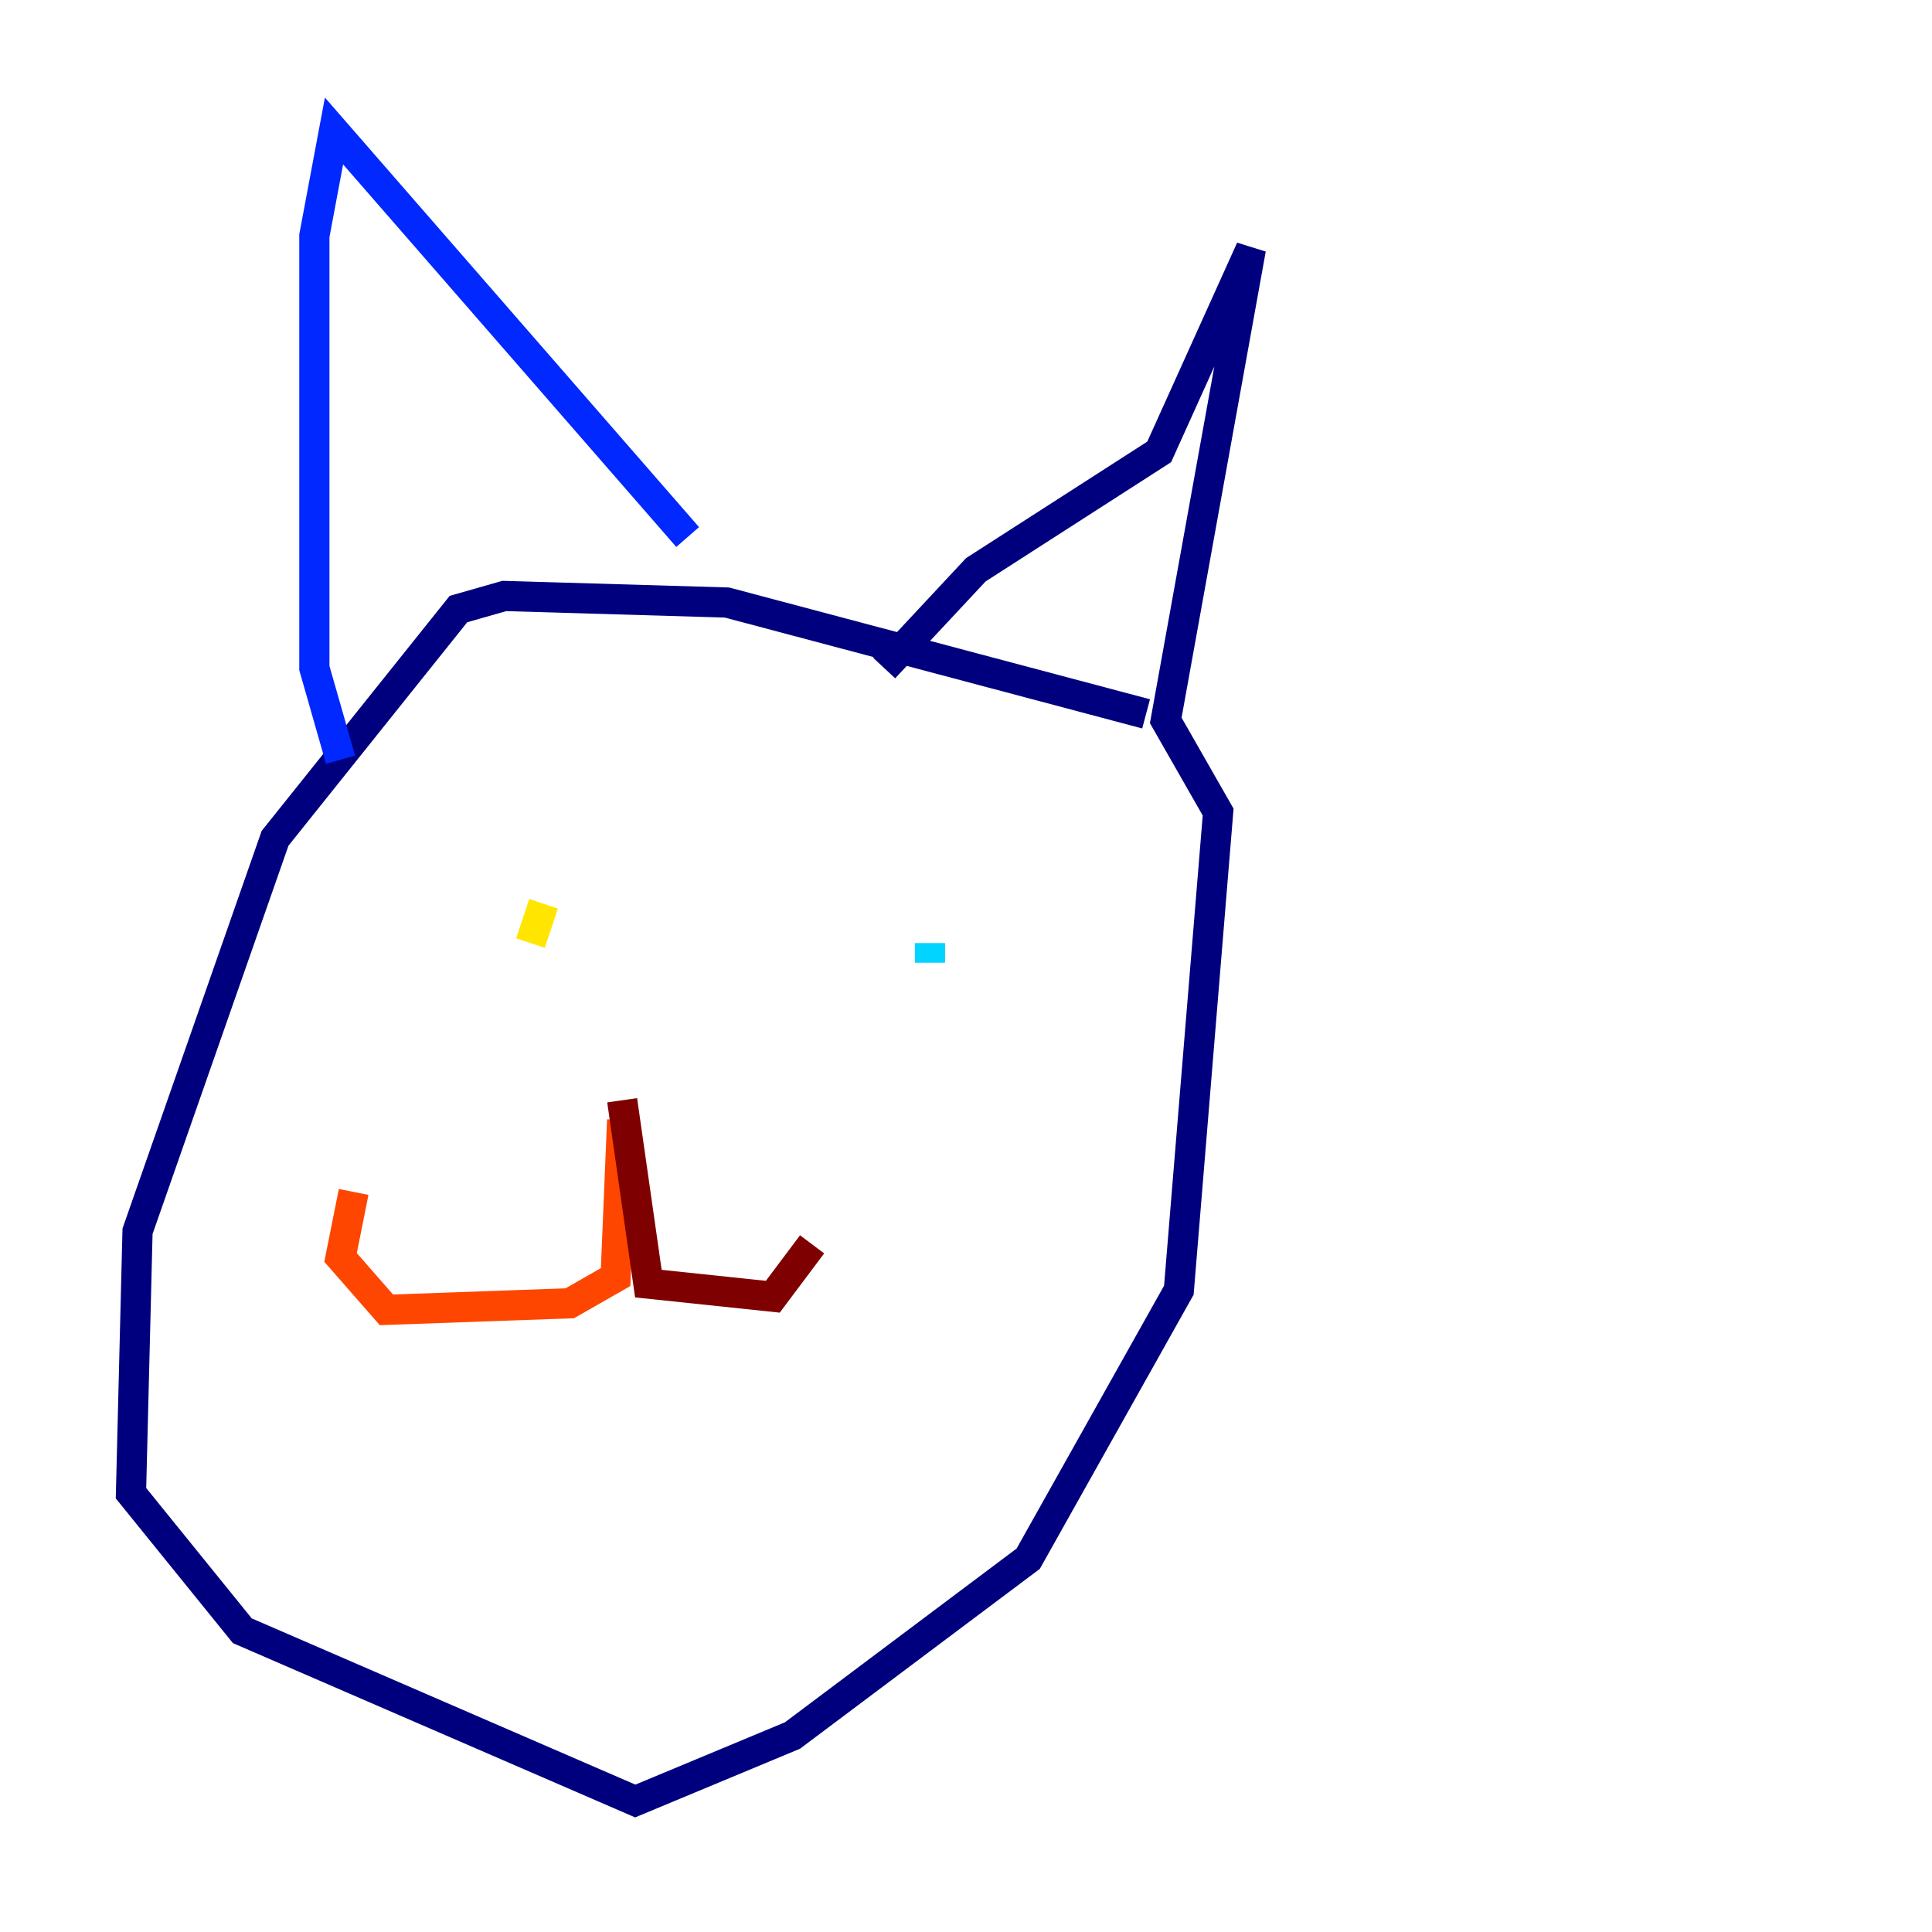 <?xml version="1.0" encoding="utf-8" ?>
<svg baseProfile="tiny" height="128" version="1.2" viewBox="0,0,128,128" width="128" xmlns="http://www.w3.org/2000/svg" xmlns:ev="http://www.w3.org/2001/xml-events" xmlns:xlink="http://www.w3.org/1999/xlink"><defs /><polyline fill="none" points="75.932,47.295 48.163,39.919 33.41,39.485 30.373,40.352 18.224,55.539 9.112,81.573 8.678,98.929 16.054,108.041 42.088,119.322 52.502,114.983 68.122,103.268 78.102,85.478 80.705,53.803 77.234,47.729 82.875,16.488 76.8,29.939 64.651,37.749 58.576,44.258" stroke="#00007f" stroke-width="2" /><polyline fill="none" points="45.559,35.58 22.129,8.678 20.827,15.62 20.827,44.258 22.563,50.332" stroke="#0028ff" stroke-width="2" /><polyline fill="none" points="61.614,62.481 61.614,63.783" stroke="#00d4ff" stroke-width="2" /><polyline fill="none" points="36.881,58.142 36.881,58.142" stroke="#7cff79" stroke-width="2" /><polyline fill="none" points="36.014,59.878 35.146,62.481" stroke="#ffe500" stroke-width="2" /><polyline fill="none" points="41.22,74.197 40.786,84.61 37.749,86.346 25.6,86.78 22.563,83.308 23.43,78.969" stroke="#ff4600" stroke-width="2" /><polyline fill="none" points="41.22,72.895 42.956,85.044 51.2,85.912 53.803,82.441" stroke="#7f0000" stroke-width="2" /></svg>